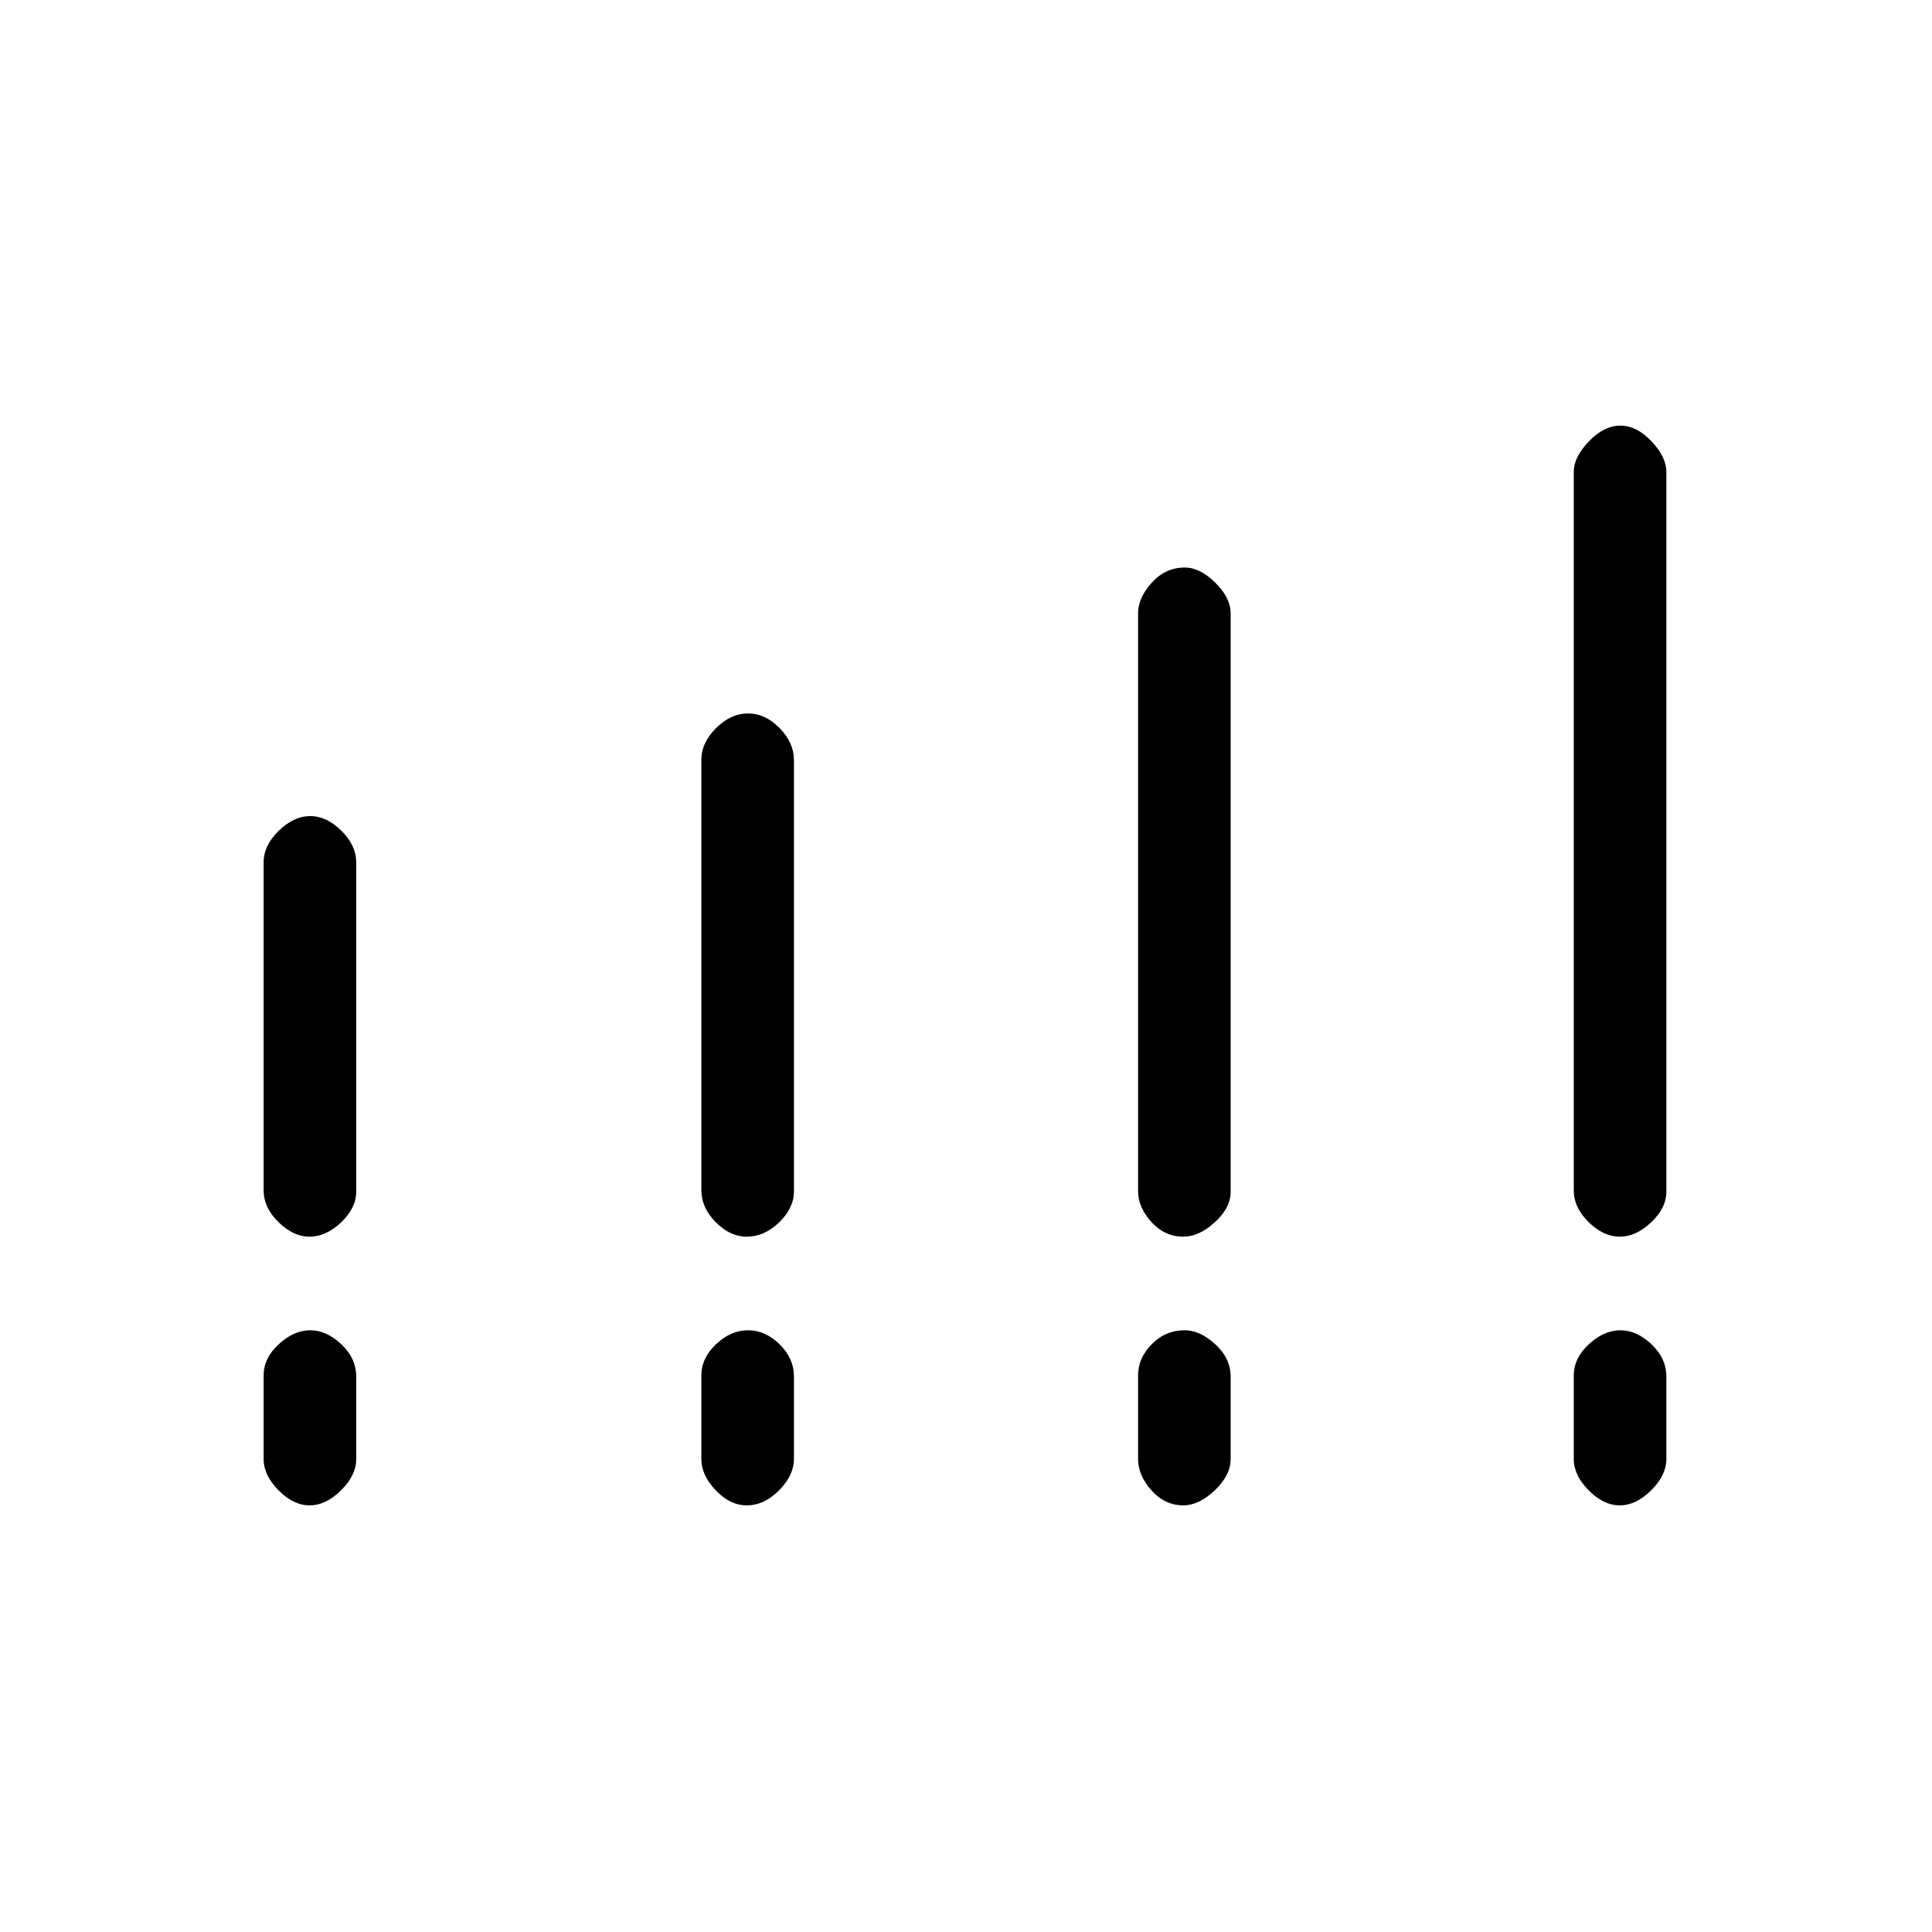 <svg xmlns="http://www.w3.org/2000/svg" height="48" viewBox="0 -960 960 960" width="48"><path d="M131-368.5v-163q0-8.42 7.52-15.71 7.52-7.29 15.63-7.29 8.1 0 15.48 7.29 7.37 7.29 7.37 15.71V-368q0 8.29-7.52 15.4-7.52 7.1-15.63 7.1-8.1 0-15.47-7.23-7.38-7.23-7.38-15.77Zm217.5 0v-213.91q0-8.51 7.3-15.8 7.3-7.29 15.94-7.29 8.51 0 15.64 7.29 7.12 7.29 7.12 15.8V-368q0 8.29-7.36 15.4-7.36 7.1-16.13 7.1-8.26 0-15.38-7.23-7.13-7.23-7.13-15.77Zm217 .25v-287q0-7.67 6.8-15.21 6.8-7.54 16.44-7.54 7.51 0 15.14 7.54 7.62 7.54 7.62 15.21v287.5q0 7.92-7.86 15.08-7.86 7.17-15.63 7.17-9.26 0-15.88-7.29-6.63-7.29-6.63-15.46Zm216.5-.25v-357q0-7.42 7.52-15.21 7.52-7.79 15.63-7.79 8.1 0 15.48 7.79 7.37 7.79 7.37 15.21v357.67q0 8-7.52 15.16-7.52 7.17-15.63 7.17-8.1 0-15.47-7.23-7.38-7.23-7.38-15.77ZM131-235v-41.5q0-8.67 7.52-15.58 7.52-6.92 15.63-6.92 8.1 0 15.48 6.98Q177-285.04 177-276v41q0 8.04-7.52 15.52T153.85-212q-8.1 0-15.47-7.48Q131-226.96 131-235Zm217.5 0v-41.5q0-8.67 7.3-15.58 7.3-6.92 15.94-6.92 8.51 0 15.64 6.98 7.12 6.98 7.12 16.02v41q0 8.04-7.36 15.52T371.01-212q-8.26 0-15.38-7.48-7.13-7.48-7.13-15.52Zm217 0v-41.5q0-8.67 6.8-15.58 6.8-6.92 16.44-6.92 7.51 0 15.14 6.98 7.62 6.98 7.62 16.02v41q0 8.04-7.86 15.52T588.01-212q-9.26 0-15.88-7.48-6.63-7.48-6.63-15.52Zm216.5 0v-41.5q0-8.67 7.52-15.58 7.52-6.92 15.63-6.92 8.1 0 15.48 6.98Q828-285.04 828-276v41q0 8.04-7.52 15.52T804.85-212q-8.1 0-15.47-7.48Q782-226.96 782-235Z"/></svg>